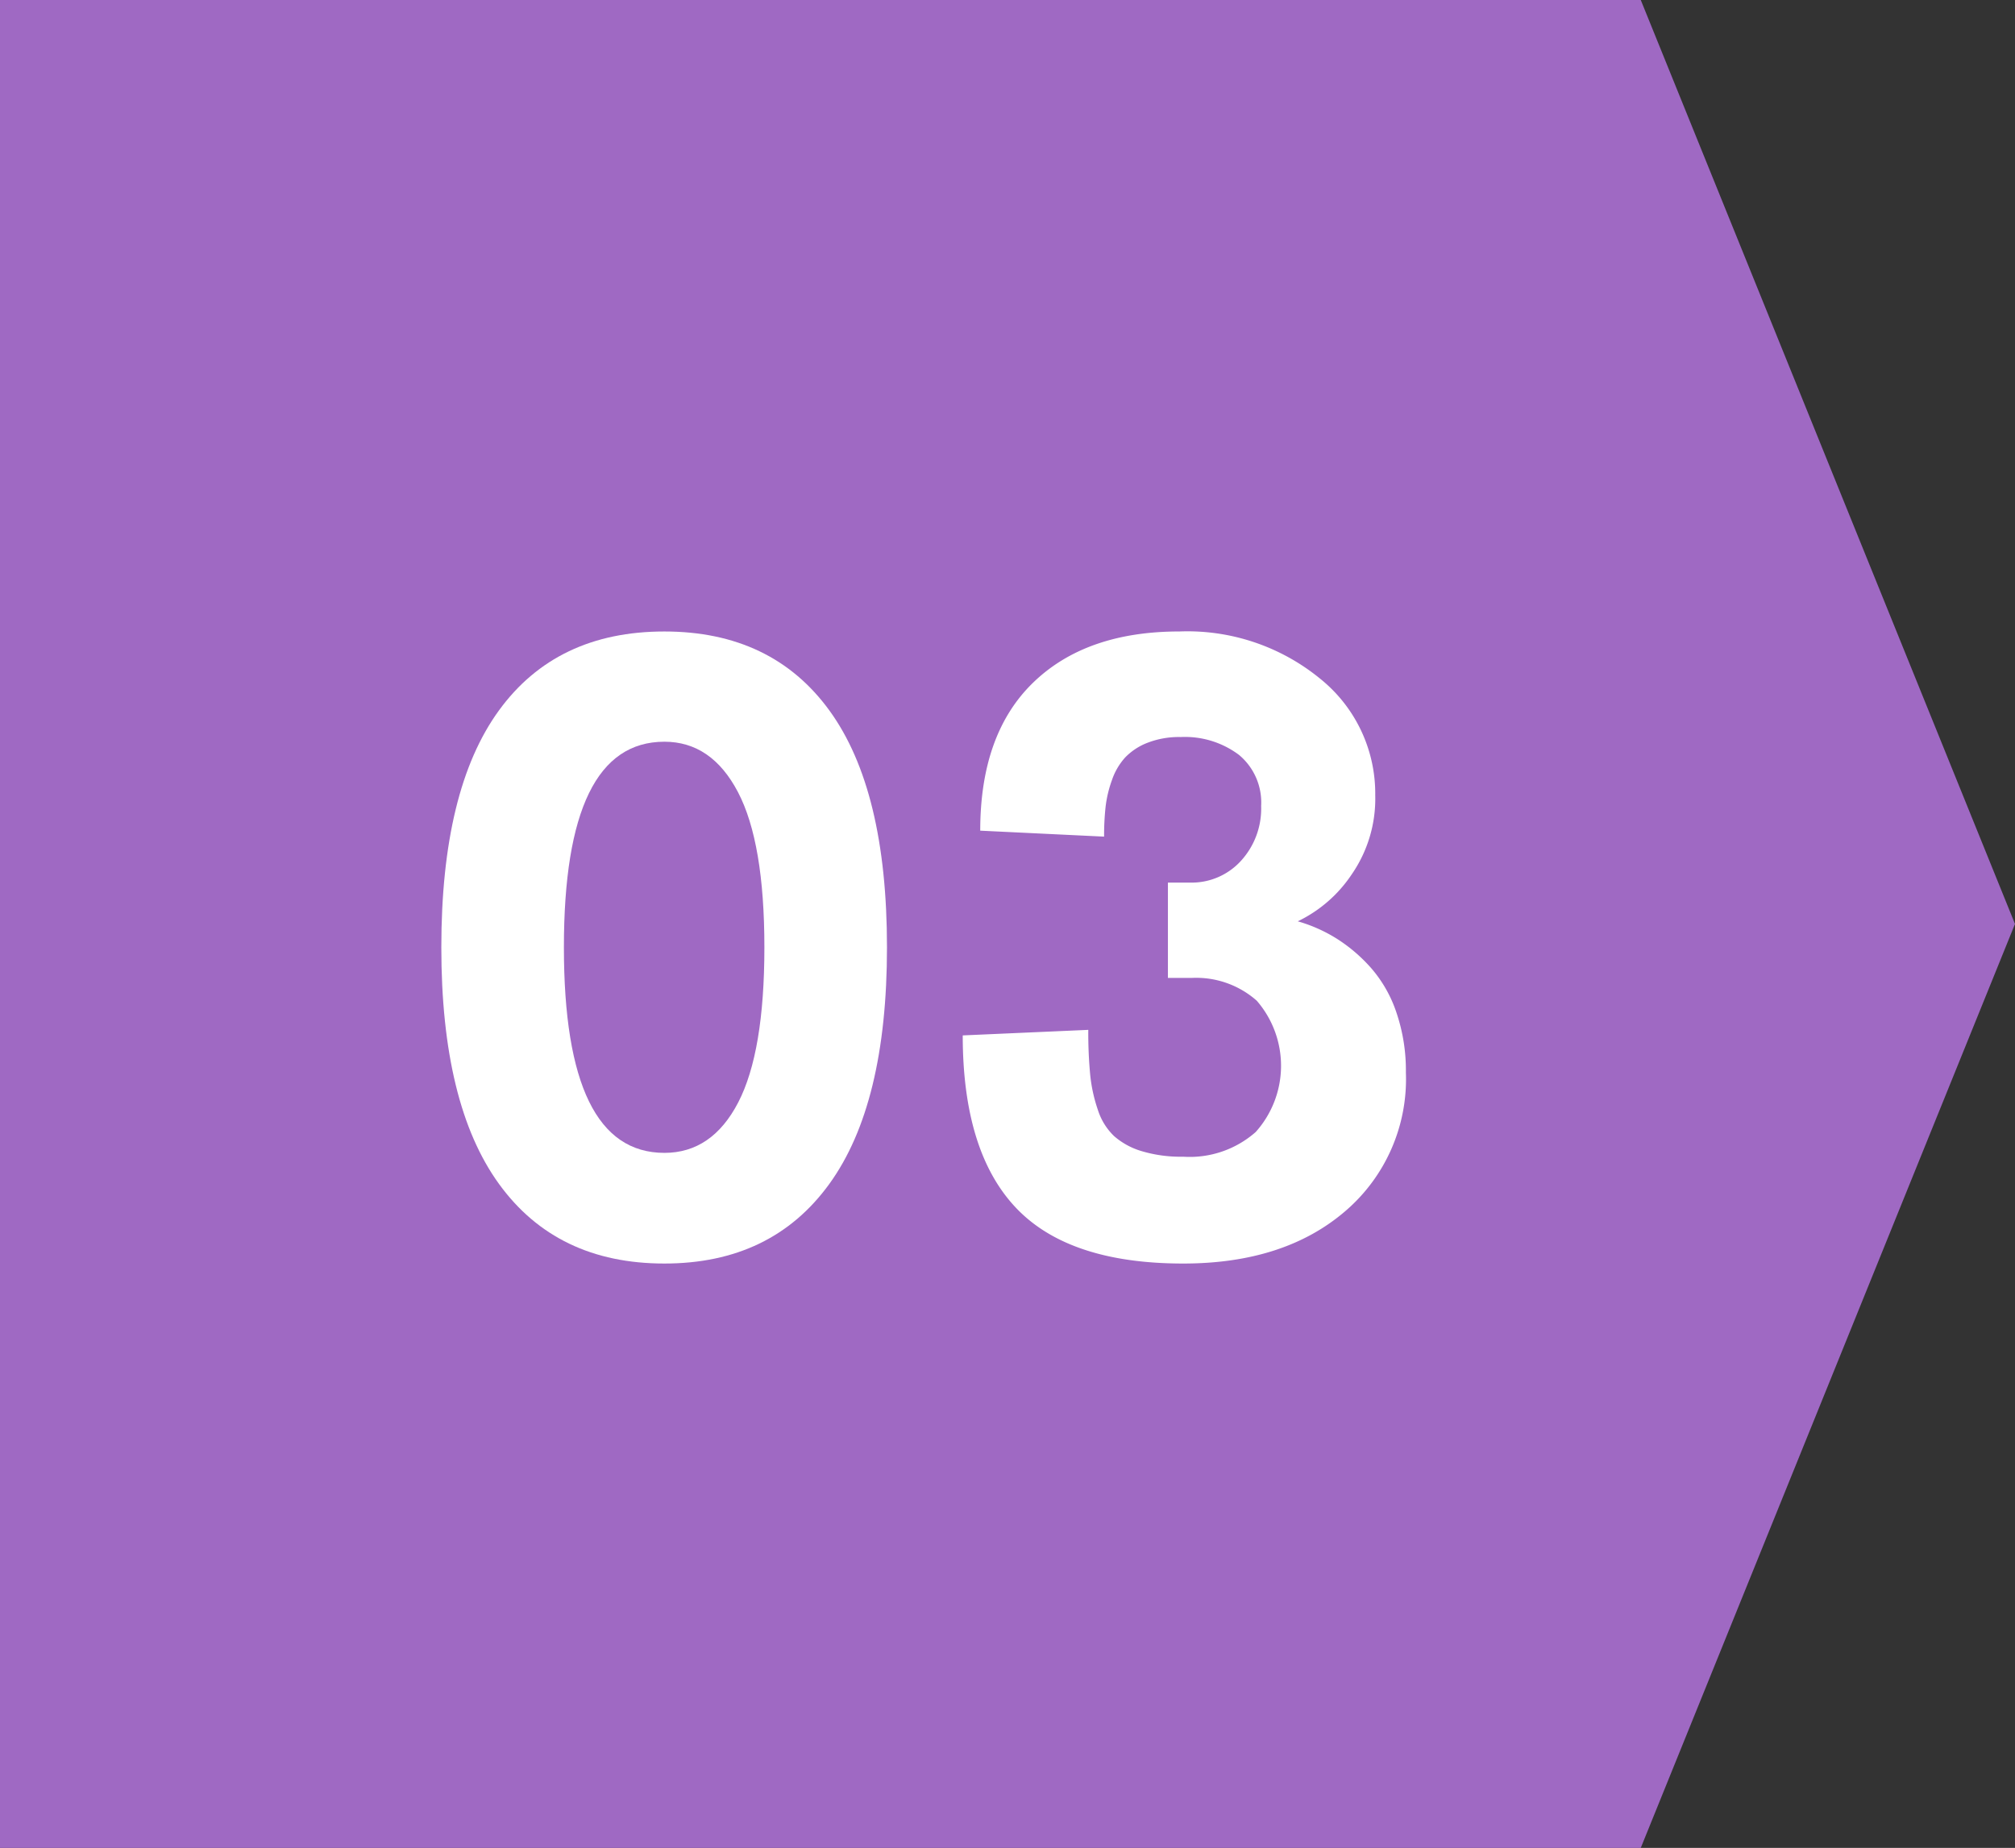 <svg xmlns="http://www.w3.org/2000/svg" width="155.556" height="142.666" viewBox="0 0 155.556 142.666">
  <rect x="0" y="0" width="155.556" height="142.666" fill="#333333" stroke="none"/>
  <g id="Grupo_29923" data-name="Grupo 29923" transform="translate(-68.778 -363.499)">
    <path id="Trazado_24858" data-name="Trazado 24858" d="M195.444,506.165H68.778V363.5H195.444l28.889,71.333Z" fill="#9f69c3"/>
    <g id="Grupo_29922" data-name="Grupo 29922">
      <path id="Trazado_24859" data-name="Trazado 24859" d="M120.067,461.051q-8.314,0-12.767-6.145t-4.452-18.27q0-12.159,4.436-18.271t12.783-6.112q8.313,0,12.749,6.112t4.436,18.271q0,12.125-4.452,18.27T120.067,461.051Zm0-8.544q3.679,0,5.7-3.894t2.021-11.977q0-8.083-2.038-11.978t-5.684-3.894q-7.756,0-7.755,15.872T120.067,452.507Z" fill="#fff"/>
      <path id="Trazado_24860" data-name="Trazado 24860" d="M160.123,461.051q-8.873,0-12.947-4.338T143.1,443.438l9.693-.428a34.5,34.5,0,0,0,.148,3.484,12.04,12.04,0,0,0,.592,2.694,4.833,4.833,0,0,0,1.248,2.021,5.665,5.665,0,0,0,2.136,1.166,10.523,10.523,0,0,0,3.2.428,7.7,7.7,0,0,0,5.6-1.906,7.666,7.666,0,0,0,.082-10.137A7.05,7.05,0,0,0,160.78,439h-1.84v-7.36h1.709a5.141,5.141,0,0,0,3.927-1.676,5.978,5.978,0,0,0,1.561-4.239,4.776,4.776,0,0,0-1.709-3.943,6.947,6.947,0,0,0-4.5-1.38,6.741,6.741,0,0,0-2.563.443,4.781,4.781,0,0,0-1.725,1.134,5,5,0,0,0-1.019,1.742,9.166,9.166,0,0,0-.493,2.07,20.591,20.591,0,0,0-.115,2.3l-9.562-.46q0-7.459,4.074-11.419t11.305-3.96a16.163,16.163,0,0,1,10.843,3.631,11.373,11.373,0,0,1,4.272,9.02,10.273,10.273,0,0,1-1.823,6.113,10.445,10.445,0,0,1-4.158,3.614,11.707,11.707,0,0,1,3.024,1.348,12.389,12.389,0,0,1,2.645,2.267,10.108,10.108,0,0,1,1.955,3.45,13.882,13.882,0,0,1,.723,4.6,13.416,13.416,0,0,1-4.7,10.729Q167.911,461.051,160.123,461.051Z" fill="#fff"/>
    </g>
  </g>
</svg>
